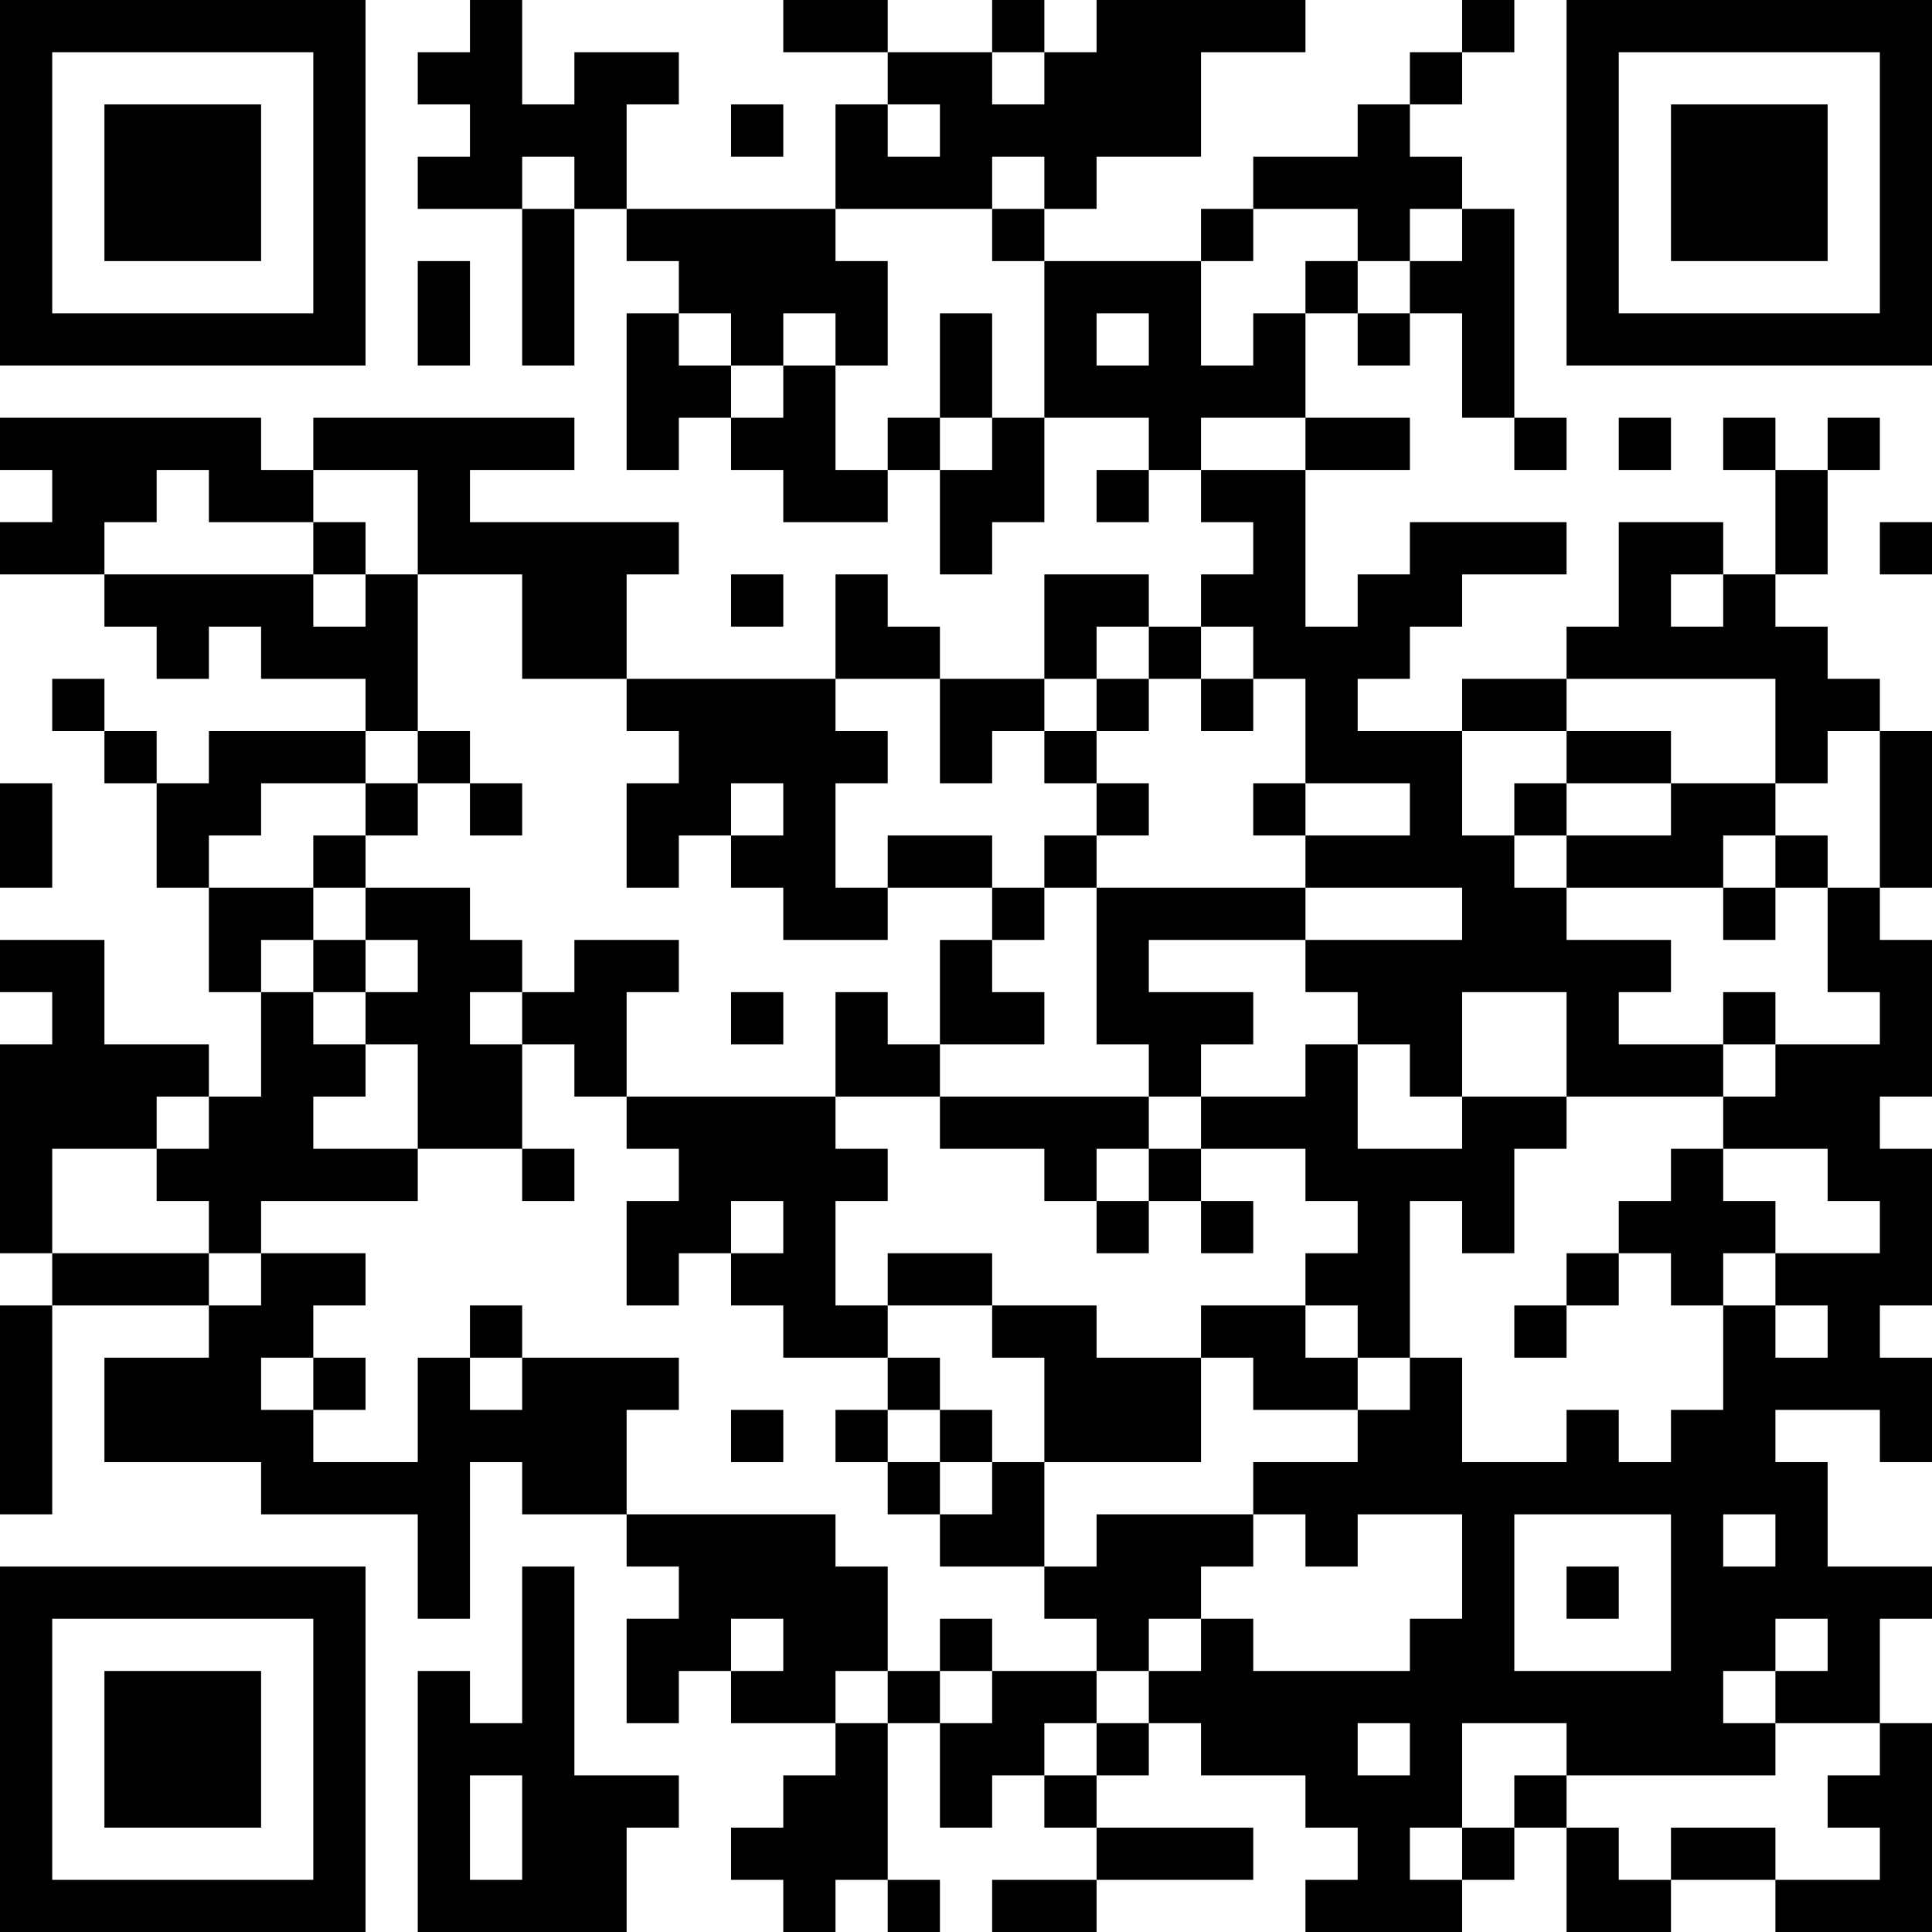 <?xml version="1.0" encoding="UTF-8"?>
<svg xmlns="http://www.w3.org/2000/svg" version="1.1" width="500" height="500" viewBox="0 0 500 500"><rect x="0" y="0" width="500" height="500" fill="#ffffff"/><g transform="scale(13.514)"><g transform="translate(0,0)"><path fill-rule="evenodd" d="M9 0L9 1L8 1L8 2L9 2L9 3L8 3L8 4L10 4L10 7L11 7L11 4L12 4L12 5L13 5L13 6L12 6L12 9L13 9L13 8L14 8L14 9L15 9L15 10L17 10L17 9L18 9L18 11L19 11L19 10L20 10L20 8L22 8L22 9L21 9L21 10L22 10L22 9L23 9L23 10L24 10L24 11L23 11L23 12L22 12L22 11L20 11L20 13L18 13L18 12L17 12L17 11L16 11L16 13L12 13L12 11L13 11L13 10L9 10L9 9L11 9L11 8L6 8L6 9L5 9L5 8L0 8L0 9L1 9L1 10L0 10L0 11L2 11L2 12L3 12L3 13L4 13L4 12L5 12L5 13L7 13L7 14L4 14L4 15L3 15L3 14L2 14L2 13L1 13L1 14L2 14L2 15L3 15L3 17L4 17L4 19L5 19L5 21L4 21L4 20L2 20L2 18L0 18L0 19L1 19L1 20L0 20L0 24L1 24L1 25L0 25L0 29L1 29L1 25L4 25L4 26L2 26L2 28L5 28L5 29L8 29L8 31L9 31L9 28L10 28L10 29L12 29L12 30L13 30L13 31L12 31L12 33L13 33L13 32L14 32L14 33L16 33L16 34L15 34L15 35L14 35L14 36L15 36L15 37L16 37L16 36L17 36L17 37L18 37L18 36L17 36L17 33L18 33L18 35L19 35L19 34L20 34L20 35L21 35L21 36L19 36L19 37L21 37L21 36L24 36L24 35L21 35L21 34L22 34L22 33L23 33L23 34L25 34L25 35L26 35L26 36L25 36L25 37L28 37L28 36L29 36L29 35L30 35L30 37L32 37L32 36L34 36L34 37L37 37L37 33L36 33L36 31L37 31L37 30L35 30L35 28L34 28L34 27L36 27L36 28L37 28L37 26L36 26L36 25L37 25L37 22L36 22L36 21L37 21L37 18L36 18L36 17L37 17L37 14L36 14L36 13L35 13L35 12L34 12L34 11L35 11L35 9L36 9L36 8L35 8L35 9L34 9L34 8L33 8L33 9L34 9L34 11L33 11L33 10L31 10L31 12L30 12L30 13L28 13L28 14L26 14L26 13L27 13L27 12L28 12L28 11L30 11L30 10L27 10L27 11L26 11L26 12L25 12L25 9L27 9L27 8L25 8L25 6L26 6L26 7L27 7L27 6L28 6L28 8L29 8L29 9L30 9L30 8L29 8L29 4L28 4L28 3L27 3L27 2L28 2L28 1L29 1L29 0L28 0L28 1L27 1L27 2L26 2L26 3L24 3L24 4L23 4L23 5L20 5L20 4L21 4L21 3L23 3L23 1L25 1L25 0L21 0L21 1L20 1L20 0L19 0L19 1L17 1L17 0L15 0L15 1L17 1L17 2L16 2L16 4L12 4L12 2L13 2L13 1L11 1L11 2L10 2L10 0ZM19 1L19 2L20 2L20 1ZM14 2L14 3L15 3L15 2ZM17 2L17 3L18 3L18 2ZM10 3L10 4L11 4L11 3ZM19 3L19 4L16 4L16 5L17 5L17 7L16 7L16 6L15 6L15 7L14 7L14 6L13 6L13 7L14 7L14 8L15 8L15 7L16 7L16 9L17 9L17 8L18 8L18 9L19 9L19 8L20 8L20 5L19 5L19 4L20 4L20 3ZM24 4L24 5L23 5L23 7L24 7L24 6L25 6L25 5L26 5L26 6L27 6L27 5L28 5L28 4L27 4L27 5L26 5L26 4ZM8 5L8 7L9 7L9 5ZM18 6L18 8L19 8L19 6ZM21 6L21 7L22 7L22 6ZM23 8L23 9L25 9L25 8ZM31 8L31 9L32 9L32 8ZM3 9L3 10L2 10L2 11L6 11L6 12L7 12L7 11L8 11L8 14L7 14L7 15L5 15L5 16L4 16L4 17L6 17L6 18L5 18L5 19L6 19L6 20L7 20L7 21L6 21L6 22L8 22L8 23L5 23L5 24L4 24L4 23L3 23L3 22L4 22L4 21L3 21L3 22L1 22L1 24L4 24L4 25L5 25L5 24L7 24L7 25L6 25L6 26L5 26L5 27L6 27L6 28L8 28L8 26L9 26L9 27L10 27L10 26L13 26L13 27L12 27L12 29L16 29L16 30L17 30L17 32L16 32L16 33L17 33L17 32L18 32L18 33L19 33L19 32L21 32L21 33L20 33L20 34L21 34L21 33L22 33L22 32L23 32L23 31L24 31L24 32L27 32L27 31L28 31L28 29L26 29L26 30L25 30L25 29L24 29L24 28L26 28L26 27L27 27L27 26L28 26L28 28L30 28L30 27L31 27L31 28L32 28L32 27L33 27L33 25L34 25L34 26L35 26L35 25L34 25L34 24L36 24L36 23L35 23L35 22L33 22L33 21L34 21L34 20L36 20L36 19L35 19L35 17L36 17L36 14L35 14L35 15L34 15L34 13L30 13L30 14L28 14L28 16L29 16L29 17L30 17L30 18L32 18L32 19L31 19L31 20L33 20L33 21L30 21L30 19L28 19L28 21L27 21L27 20L26 20L26 19L25 19L25 18L28 18L28 17L25 17L25 16L27 16L27 15L25 15L25 13L24 13L24 12L23 12L23 13L22 13L22 12L21 12L21 13L20 13L20 14L19 14L19 15L18 15L18 13L16 13L16 14L17 14L17 15L16 15L16 17L17 17L17 18L15 18L15 17L14 17L14 16L15 16L15 15L14 15L14 16L13 16L13 17L12 17L12 15L13 15L13 14L12 14L12 13L10 13L10 11L8 11L8 9L6 9L6 10L4 10L4 9ZM6 10L6 11L7 11L7 10ZM36 10L36 11L37 11L37 10ZM14 11L14 12L15 12L15 11ZM32 11L32 12L33 12L33 11ZM21 13L21 14L20 14L20 15L21 15L21 16L20 16L20 17L19 17L19 16L17 16L17 17L19 17L19 18L18 18L18 20L17 20L17 19L16 19L16 21L12 21L12 19L13 19L13 18L11 18L11 19L10 19L10 18L9 18L9 17L7 17L7 16L8 16L8 15L9 15L9 16L10 16L10 15L9 15L9 14L8 14L8 15L7 15L7 16L6 16L6 17L7 17L7 18L6 18L6 19L7 19L7 20L8 20L8 22L10 22L10 23L11 23L11 22L10 22L10 20L11 20L11 21L12 21L12 22L13 22L13 23L12 23L12 25L13 25L13 24L14 24L14 25L15 25L15 26L17 26L17 27L16 27L16 28L17 28L17 29L18 29L18 30L20 30L20 31L21 31L21 32L22 32L22 31L23 31L23 30L24 30L24 29L21 29L21 30L20 30L20 28L23 28L23 26L24 26L24 27L26 27L26 26L27 26L27 23L28 23L28 24L29 24L29 22L30 22L30 21L28 21L28 22L26 22L26 20L25 20L25 21L23 21L23 20L24 20L24 19L22 19L22 18L25 18L25 17L21 17L21 16L22 16L22 15L21 15L21 14L22 14L22 13ZM23 13L23 14L24 14L24 13ZM30 14L30 15L29 15L29 16L30 16L30 17L33 17L33 18L34 18L34 17L35 17L35 16L34 16L34 15L32 15L32 14ZM0 15L0 17L1 17L1 15ZM24 15L24 16L25 16L25 15ZM30 15L30 16L32 16L32 15ZM33 16L33 17L34 17L34 16ZM20 17L20 18L19 18L19 19L20 19L20 20L18 20L18 21L16 21L16 22L17 22L17 23L16 23L16 25L17 25L17 26L18 26L18 27L17 27L17 28L18 28L18 29L19 29L19 28L20 28L20 26L19 26L19 25L21 25L21 26L23 26L23 25L25 25L25 26L26 26L26 25L25 25L25 24L26 24L26 23L25 23L25 22L23 22L23 21L22 21L22 20L21 20L21 17ZM7 18L7 19L8 19L8 18ZM9 19L9 20L10 20L10 19ZM14 19L14 20L15 20L15 19ZM33 19L33 20L34 20L34 19ZM18 21L18 22L20 22L20 23L21 23L21 24L22 24L22 23L23 23L23 24L24 24L24 23L23 23L23 22L22 22L22 21ZM21 22L21 23L22 23L22 22ZM32 22L32 23L31 23L31 24L30 24L30 25L29 25L29 26L30 26L30 25L31 25L31 24L32 24L32 25L33 25L33 24L34 24L34 23L33 23L33 22ZM14 23L14 24L15 24L15 23ZM17 24L17 25L19 25L19 24ZM9 25L9 26L10 26L10 25ZM6 26L6 27L7 27L7 26ZM14 27L14 28L15 28L15 27ZM18 27L18 28L19 28L19 27ZM29 29L29 32L32 32L32 29ZM33 29L33 30L34 30L34 29ZM10 30L10 33L9 33L9 32L8 32L8 37L12 37L12 35L13 35L13 34L11 34L11 30ZM30 30L30 31L31 31L31 30ZM14 31L14 32L15 32L15 31ZM18 31L18 32L19 32L19 31ZM34 31L34 32L33 32L33 33L34 33L34 34L30 34L30 33L28 33L28 35L27 35L27 36L28 36L28 35L29 35L29 34L30 34L30 35L31 35L31 36L32 36L32 35L34 35L34 36L36 36L36 35L35 35L35 34L36 34L36 33L34 33L34 32L35 32L35 31ZM26 33L26 34L27 34L27 33ZM9 34L9 36L10 36L10 34ZM0 0L0 7L7 7L7 0ZM1 1L1 6L6 6L6 1ZM2 2L2 5L5 5L5 2ZM30 0L30 7L37 7L37 0ZM31 1L31 6L36 6L36 1ZM32 2L32 5L35 5L35 2ZM0 30L0 37L7 37L7 30ZM1 31L1 36L6 36L6 31ZM2 32L2 35L5 35L5 32Z" fill="#000000"/></g></g></svg>
